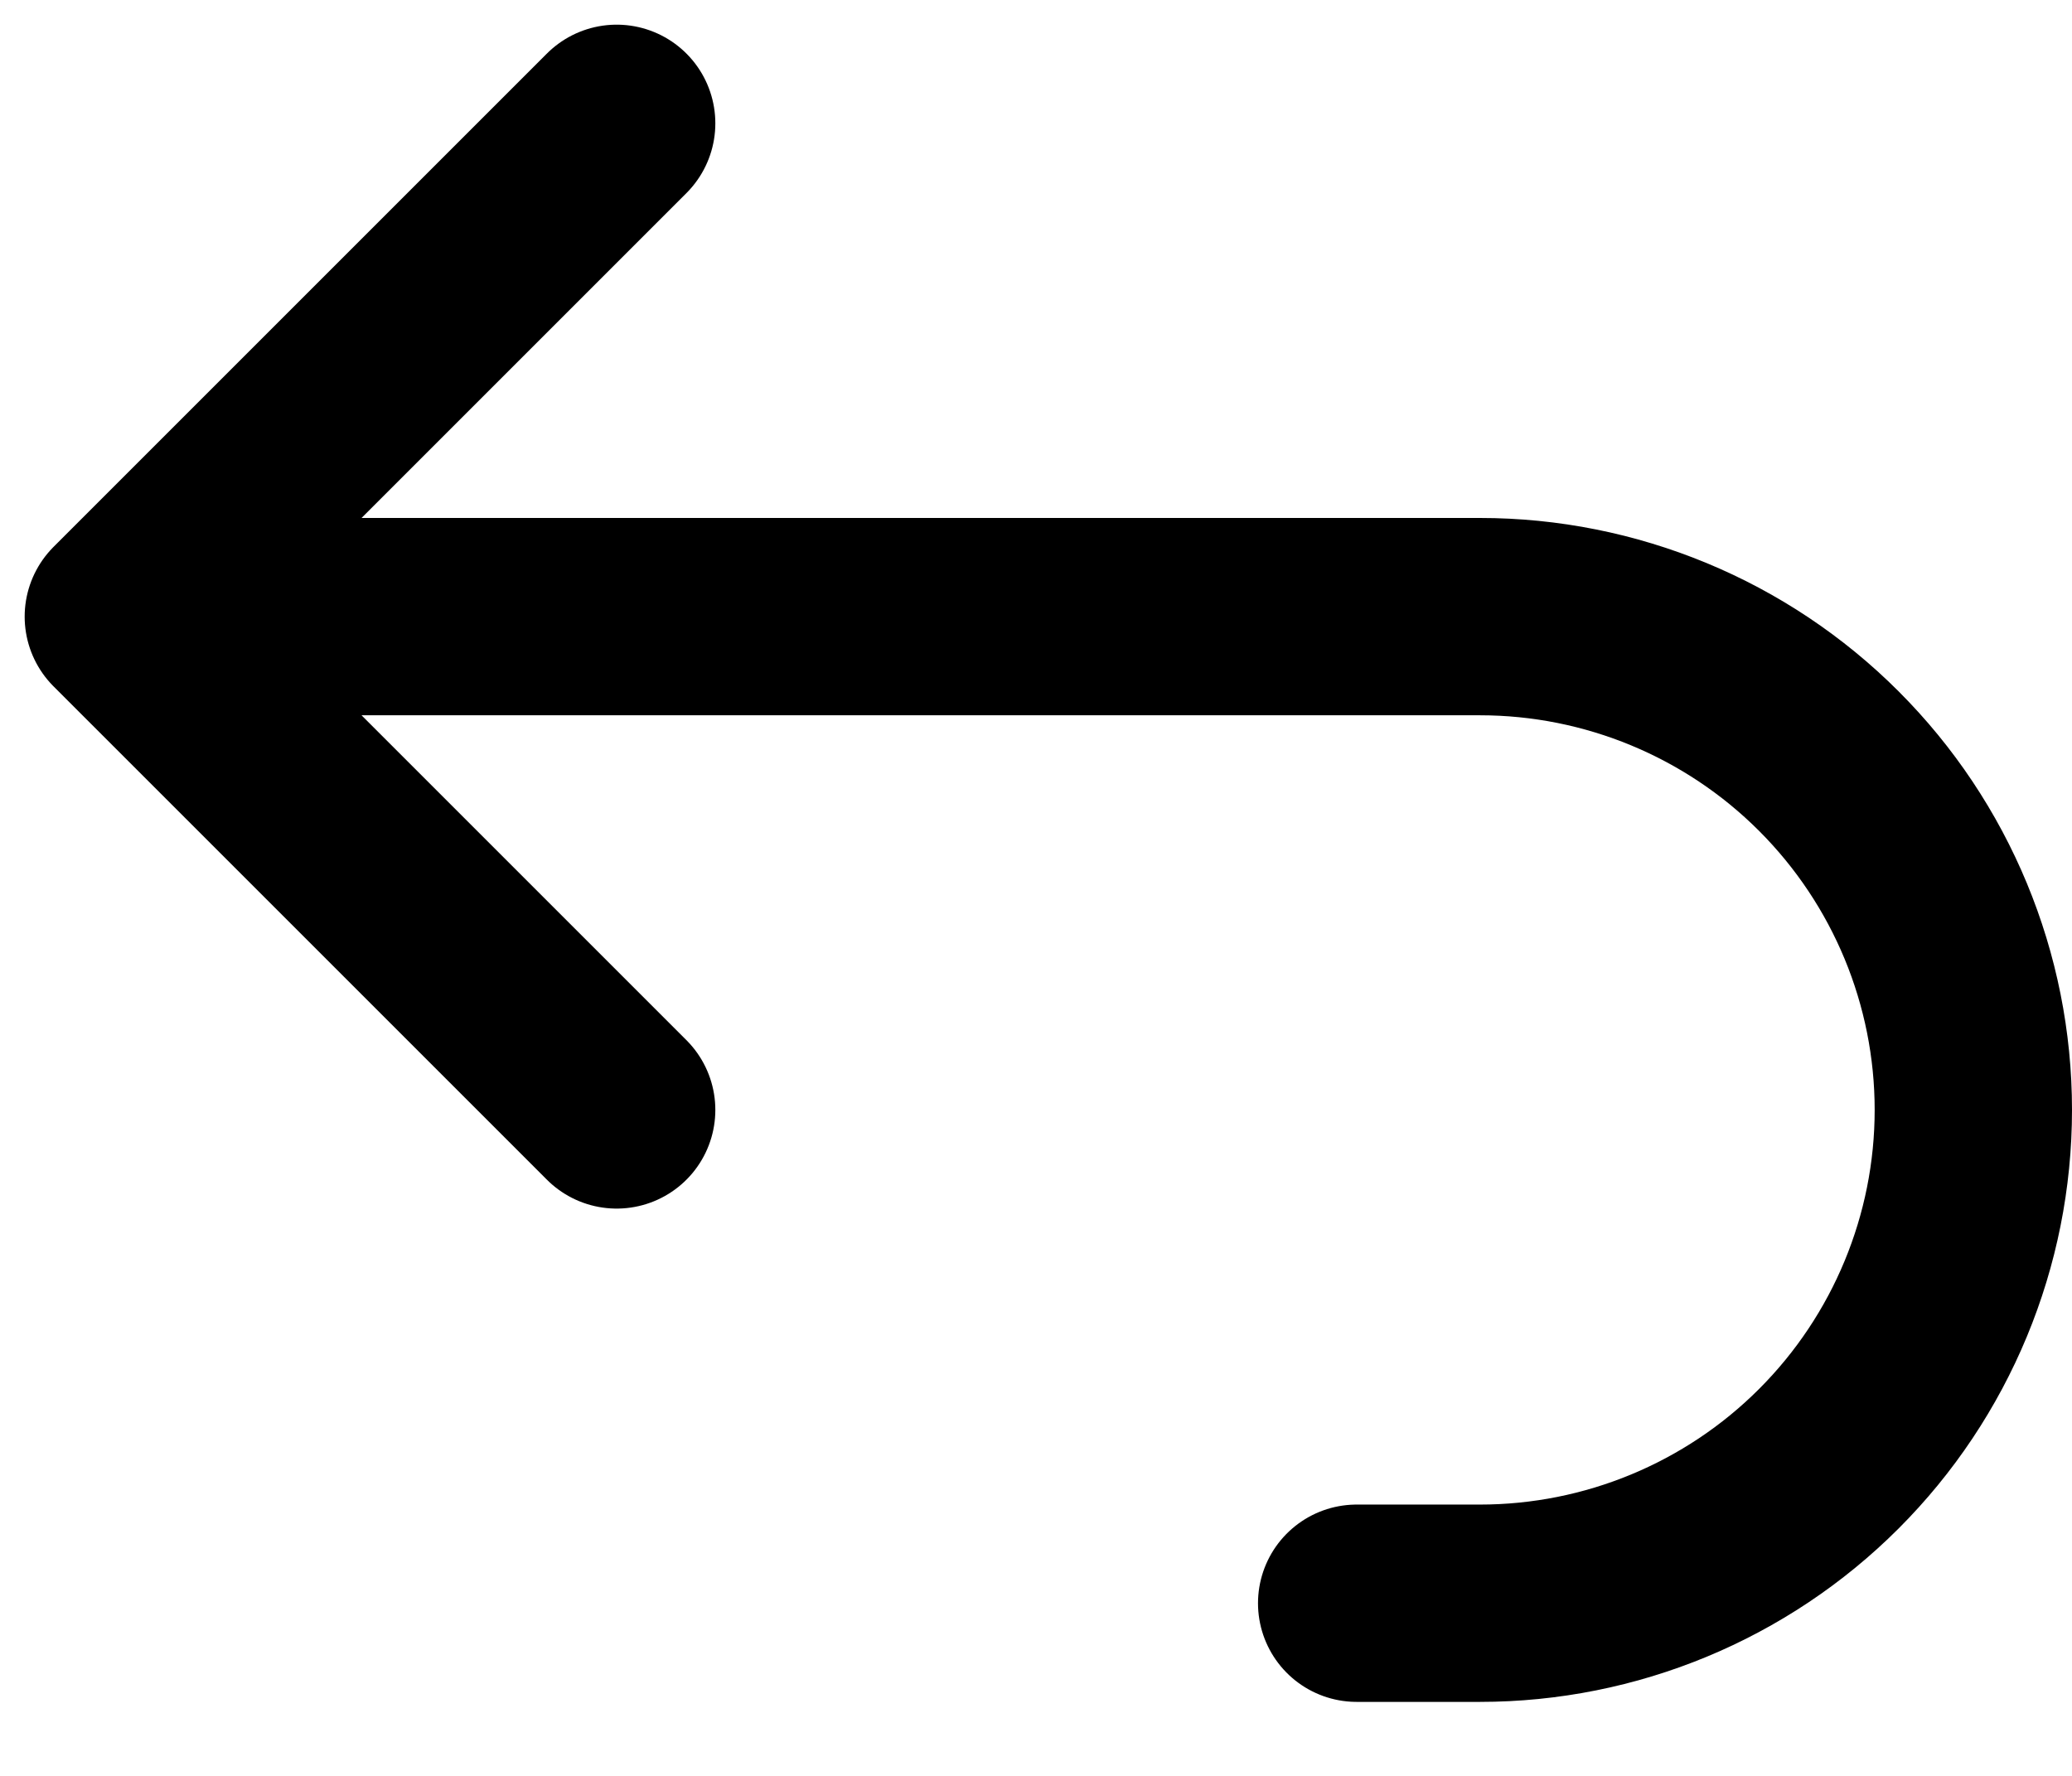 <svg width="21" height="18" viewBox="0 0 21 18" fill="none" xmlns="http://www.w3.org/2000/svg">
<path d="M6.25 11.25L1.25 6.25M1.25 6.25L6.25 1.25M1.25 6.25H15C16.326 6.25 17.598 6.777 18.535 7.714C19.473 8.652 20 9.924 20 11.25C20 12.576 19.473 13.848 18.535 14.786C17.598 15.723 16.326 16.25 15 16.25H13.75" stroke="black" stroke-width="2" stroke-linecap="round" stroke-linejoin="round"/>
</svg>
